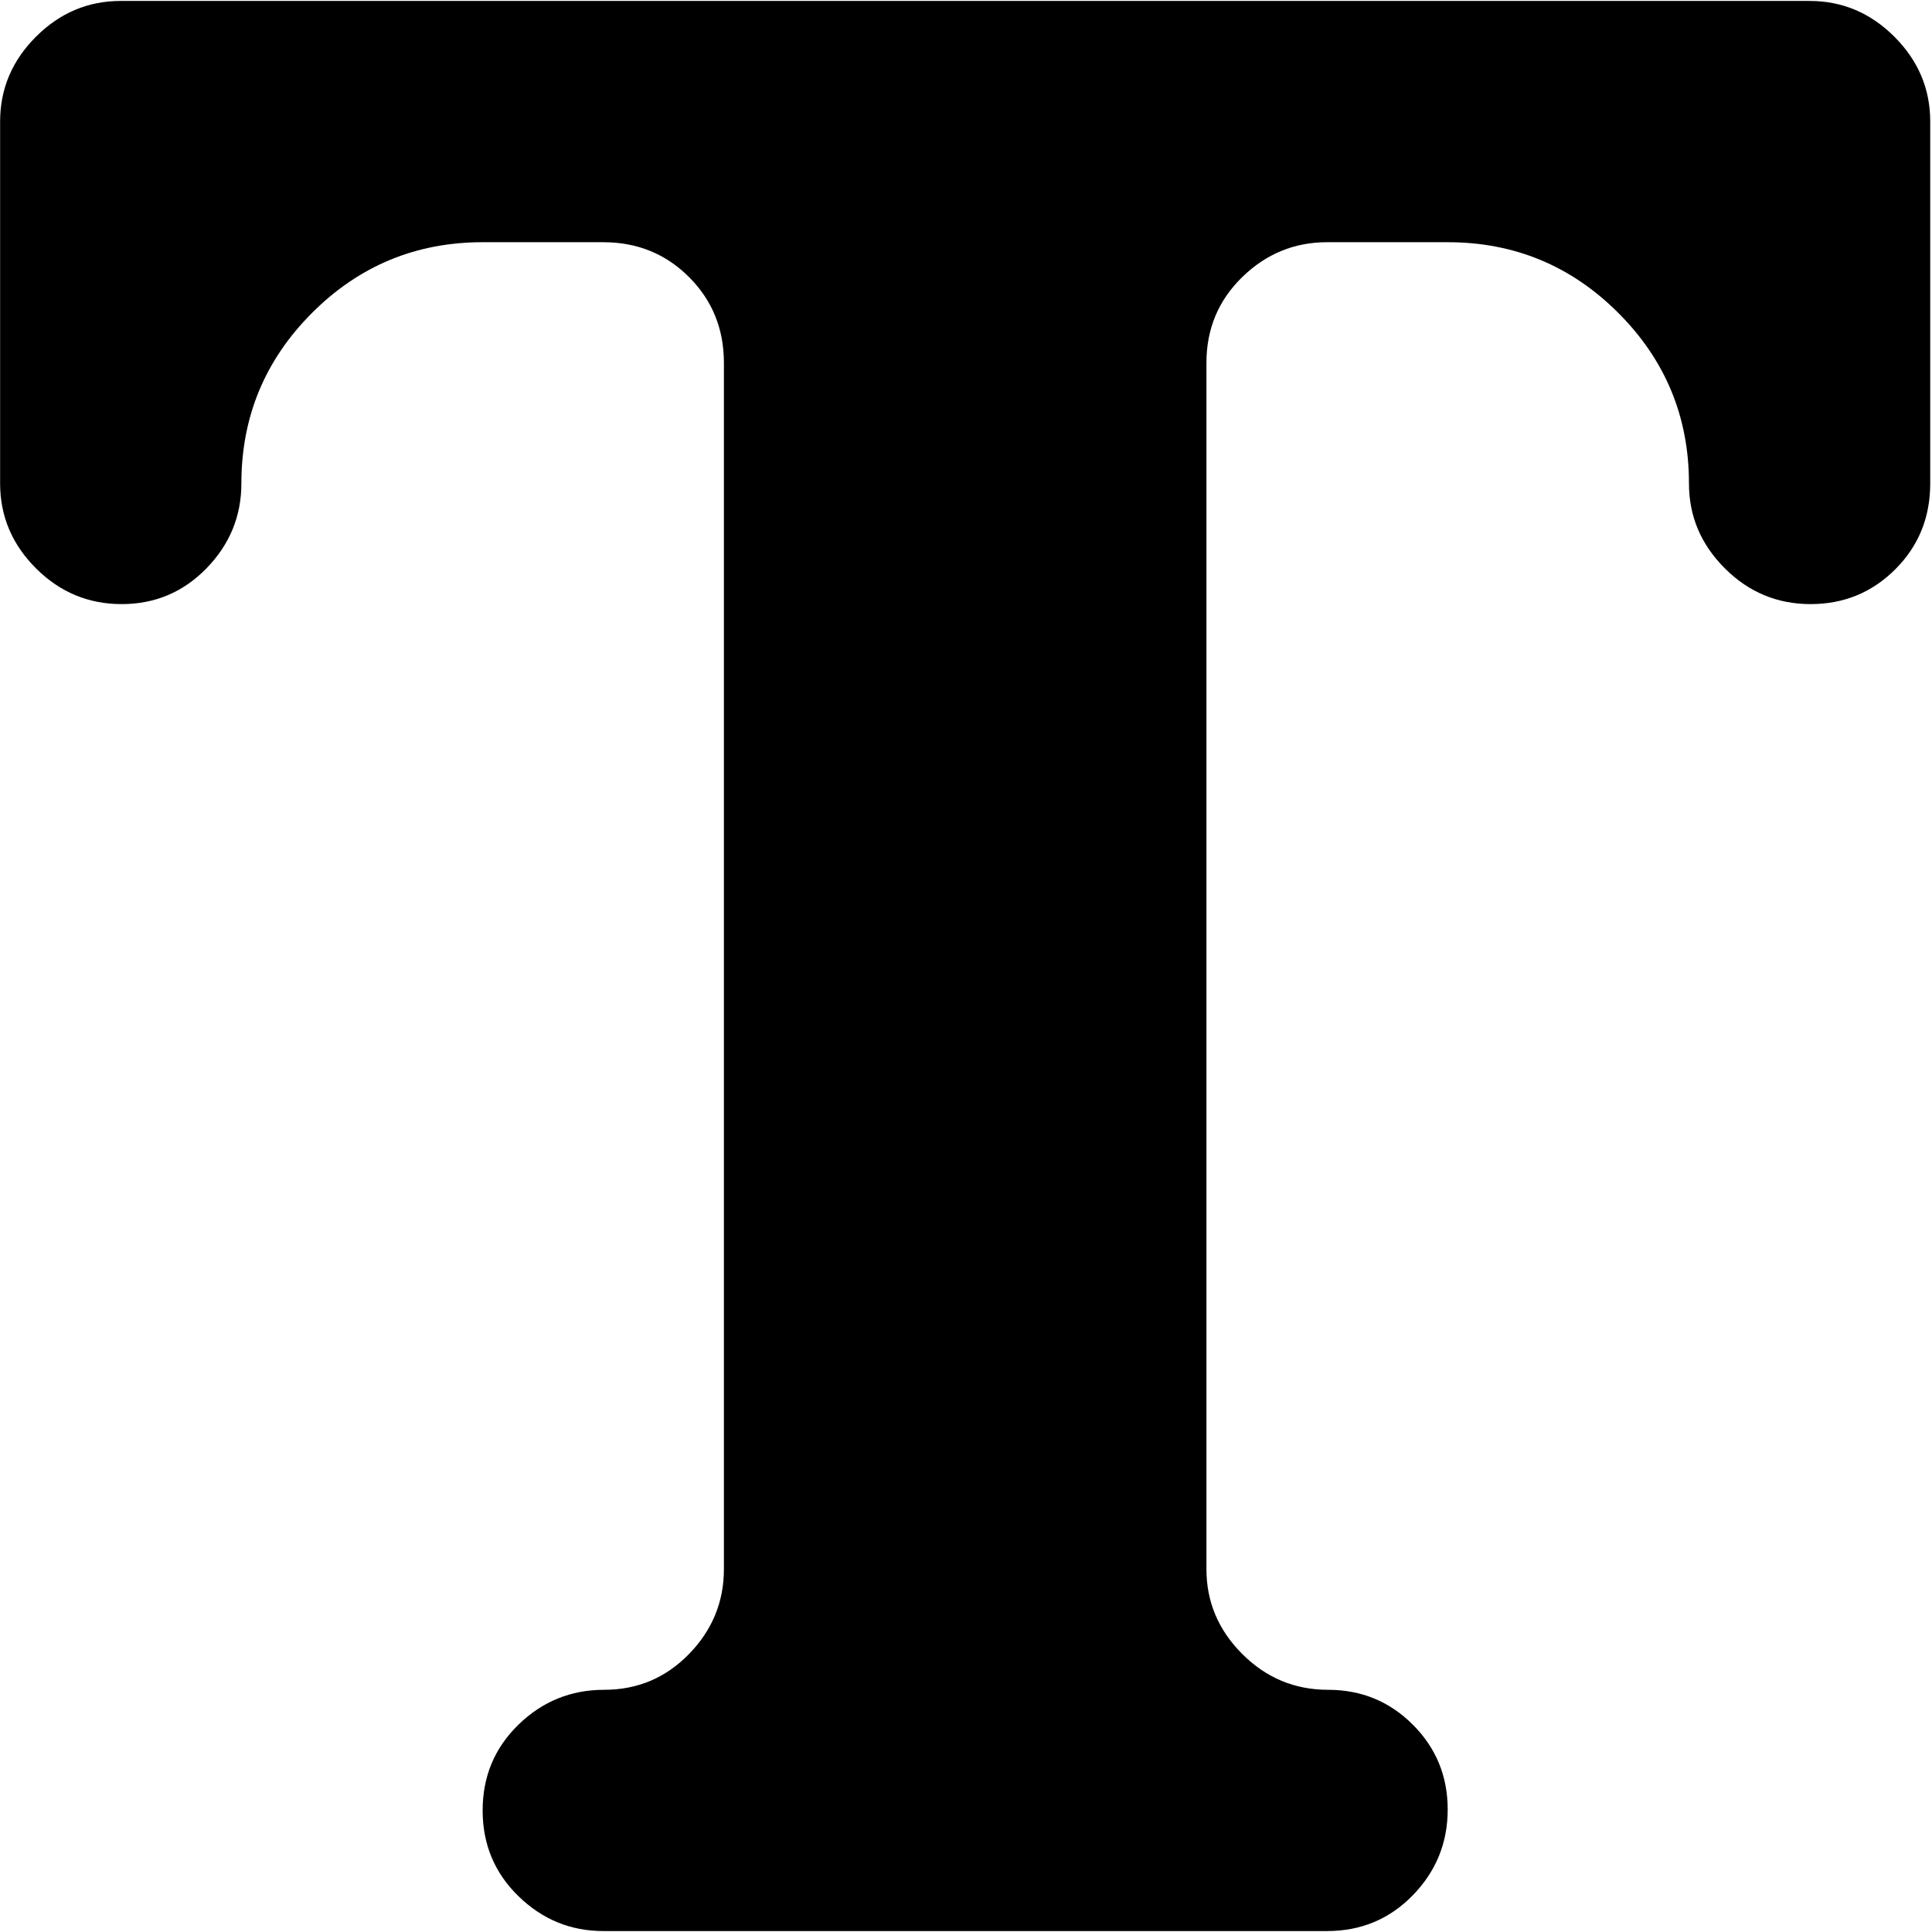 <svg xmlns="http://www.w3.org/2000/svg" width="3em" height="3em" viewBox="0 0 1025 1024"><path fill="currentColor" d="M960.56 320q-26.5 0-45.5-19t-19-45q0-53-37.5-90.5t-90.5-37.5h-64q-26 0-45 18.5t-19 45.5v640q0 26 19 45t45.5 19t45 18.5t18.5 45t-18.5 45.5t-45.5 19h-384q-26 0-45-18.5t-19-45.5t19-45.5t45.5-18.5t45-19t18.5-45V192q0-27-18.5-45.5t-45.5-18.5h-64q-53 0-90.5 37.5t-37.5 90.5q0 26-18.5 45t-45 19t-45.5-19t-19-45V64q0-26 19-45t45-19h896q26 0 45 19t19 45v192q0 27-18.5 45.5t-45 18.5"/></svg>